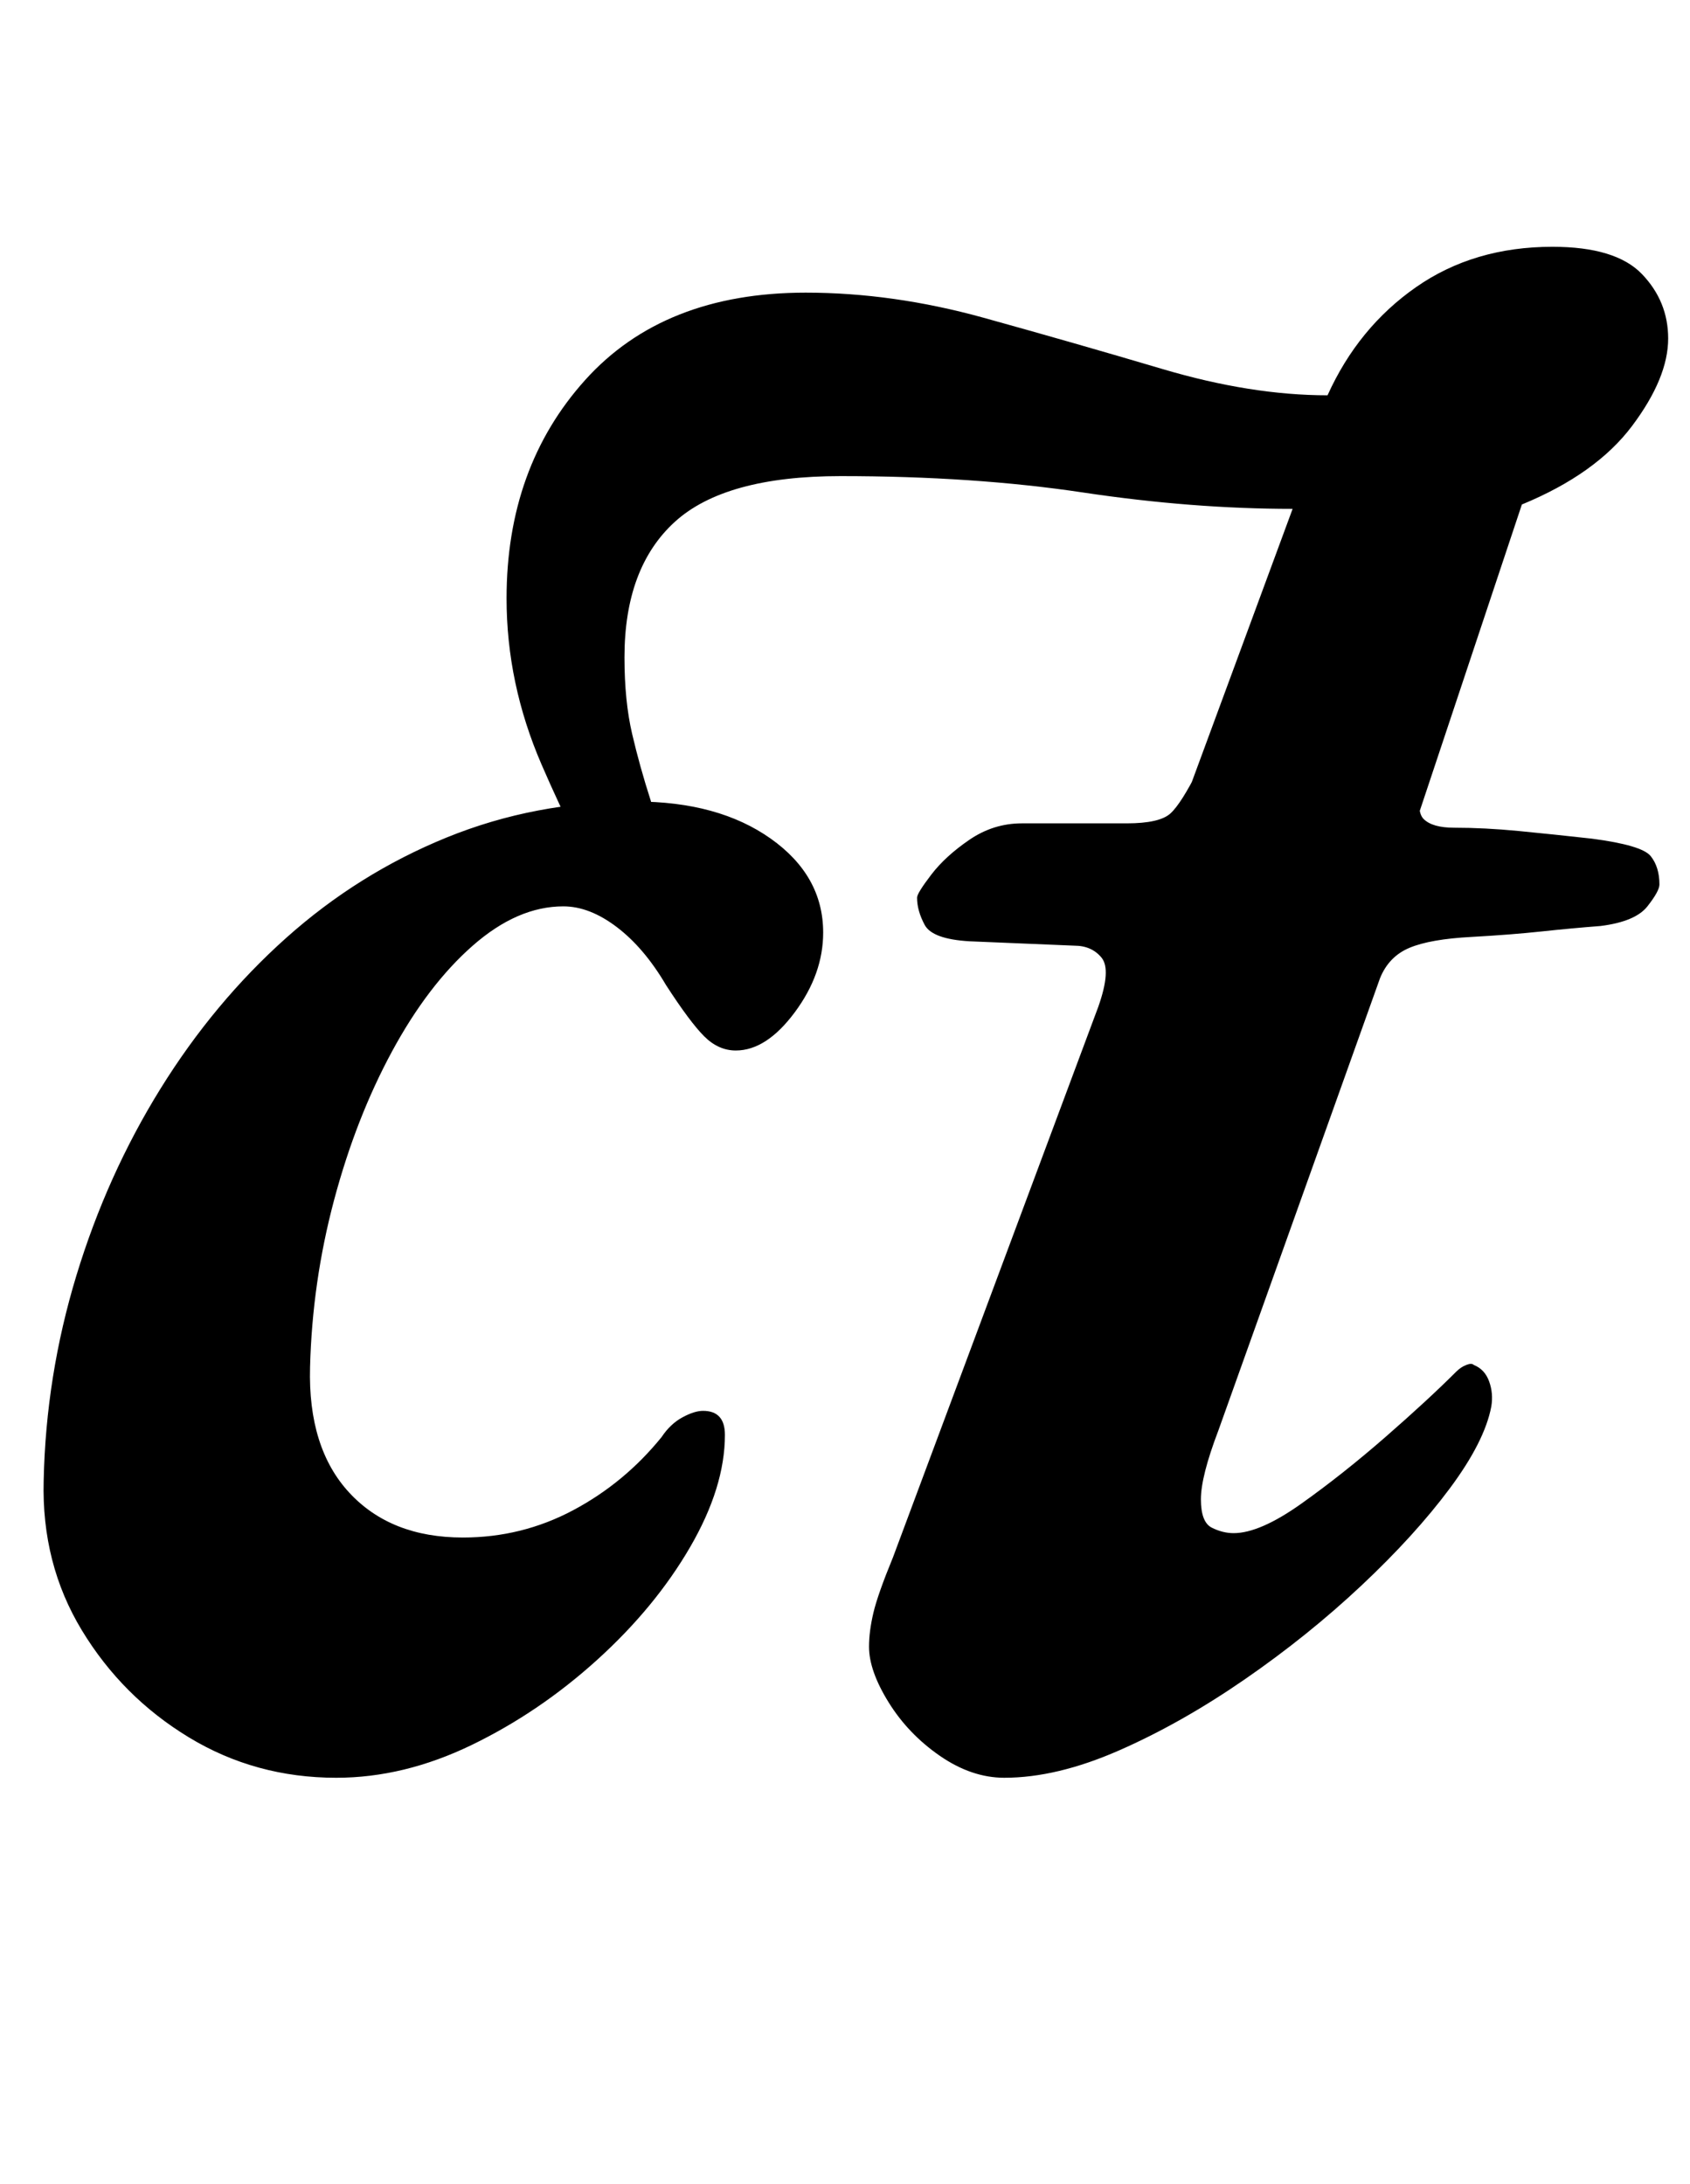 <?xml version="1.0" standalone="no"?>
<!DOCTYPE svg PUBLIC "-//W3C//DTD SVG 1.1//EN" "http://www.w3.org/Graphics/SVG/1.1/DTD/svg11.dtd" >
<svg xmlns="http://www.w3.org/2000/svg" xmlns:xlink="http://www.w3.org/1999/xlink" version="1.1" viewBox="-10 0 774 1000">
  <g transform="matrix(1 0 0 -1 0 800)">
   <path fill="currentColor"
d="M275 376q-21 37 -37 74t-16 76q0 60 36 100t101 40q40 0 81.5 -11.5t82 -23.5t75.5 -12q14 31 40.5 49.5t62.5 18.5q29 0 41 -12.5t12 -29.5q0 -18 -16.5 -40t-50.5 -36l-52 -156l-108 5l55 149q-46 0 -96 7.5t-111 7.5q-53 0 -76 -21t-23 -62q0 -20 3.5 -35t8.5 -30.5
t8 -37.5zM144 -14q-37 0 -67.5 18.5t-49 49t-17.5 68.5q1 48 15 94t38.5 85.5t57.5 69t73.5 46t86.5 16.5q38 0 62 -17t24 -43q0 -19 -13 -36.5t-27 -17.5q-8 0 -14.5 6.5t-17.5 23.5q-10 17 -22.5 26.5t-24.5 9.5q-21 0 -41.5 -18t-37 -48.5t-26.5 -68t-11 -76.5
q-1 -37 18 -57.5t52 -20.5q27 0 50.5 12.5t40.5 33.5q4 6 9.5 9t9.5 3q10 0 10 -11q0 -24 -16 -51.5t-42.5 -51.5t-57.5 -39t-62 -15zM450 -14q-15 0 -29.5 10t-23.5 24.5t-9 25.5q0 7 2 15.5t9 25.5l94 252q6 17 1.5 22.5t-12.5 5.5l-48 2q-17 1 -20.5 7.5t-3.5 12.5
q0 2 6.5 10.5t17.5 16t24 7.5h48q15 0 20 4.5t13 20.5l28 56q8 15 21.5 29t28.5 24t27 10q16 0 20.5 -15t-0.5 -31l-22 -77q-4 -15 0 -19t14 -4q14 0 29.5 -1.5t33.5 -3.5q23 -3 27 -8t4 -13q0 -3 -5.5 -10t-21.5 -9q-13 -1 -27 -2.5t-32 -2.5q-19 -1 -28.5 -5t-13.5 -14
l-74 -207q-8 -21 -8 -31.5t5 -13t10 -2.5q12 0 31 13.5t38.5 30.5t32.5 30q2 2 4.5 3t3.5 0q5 -2 7 -7.5t1 -11.5q-3 -16 -19 -37.5t-40.5 -44.5t-53.5 -43t-57.5 -32.5t-52.5 -12.5z" />
  </g>

</svg>
